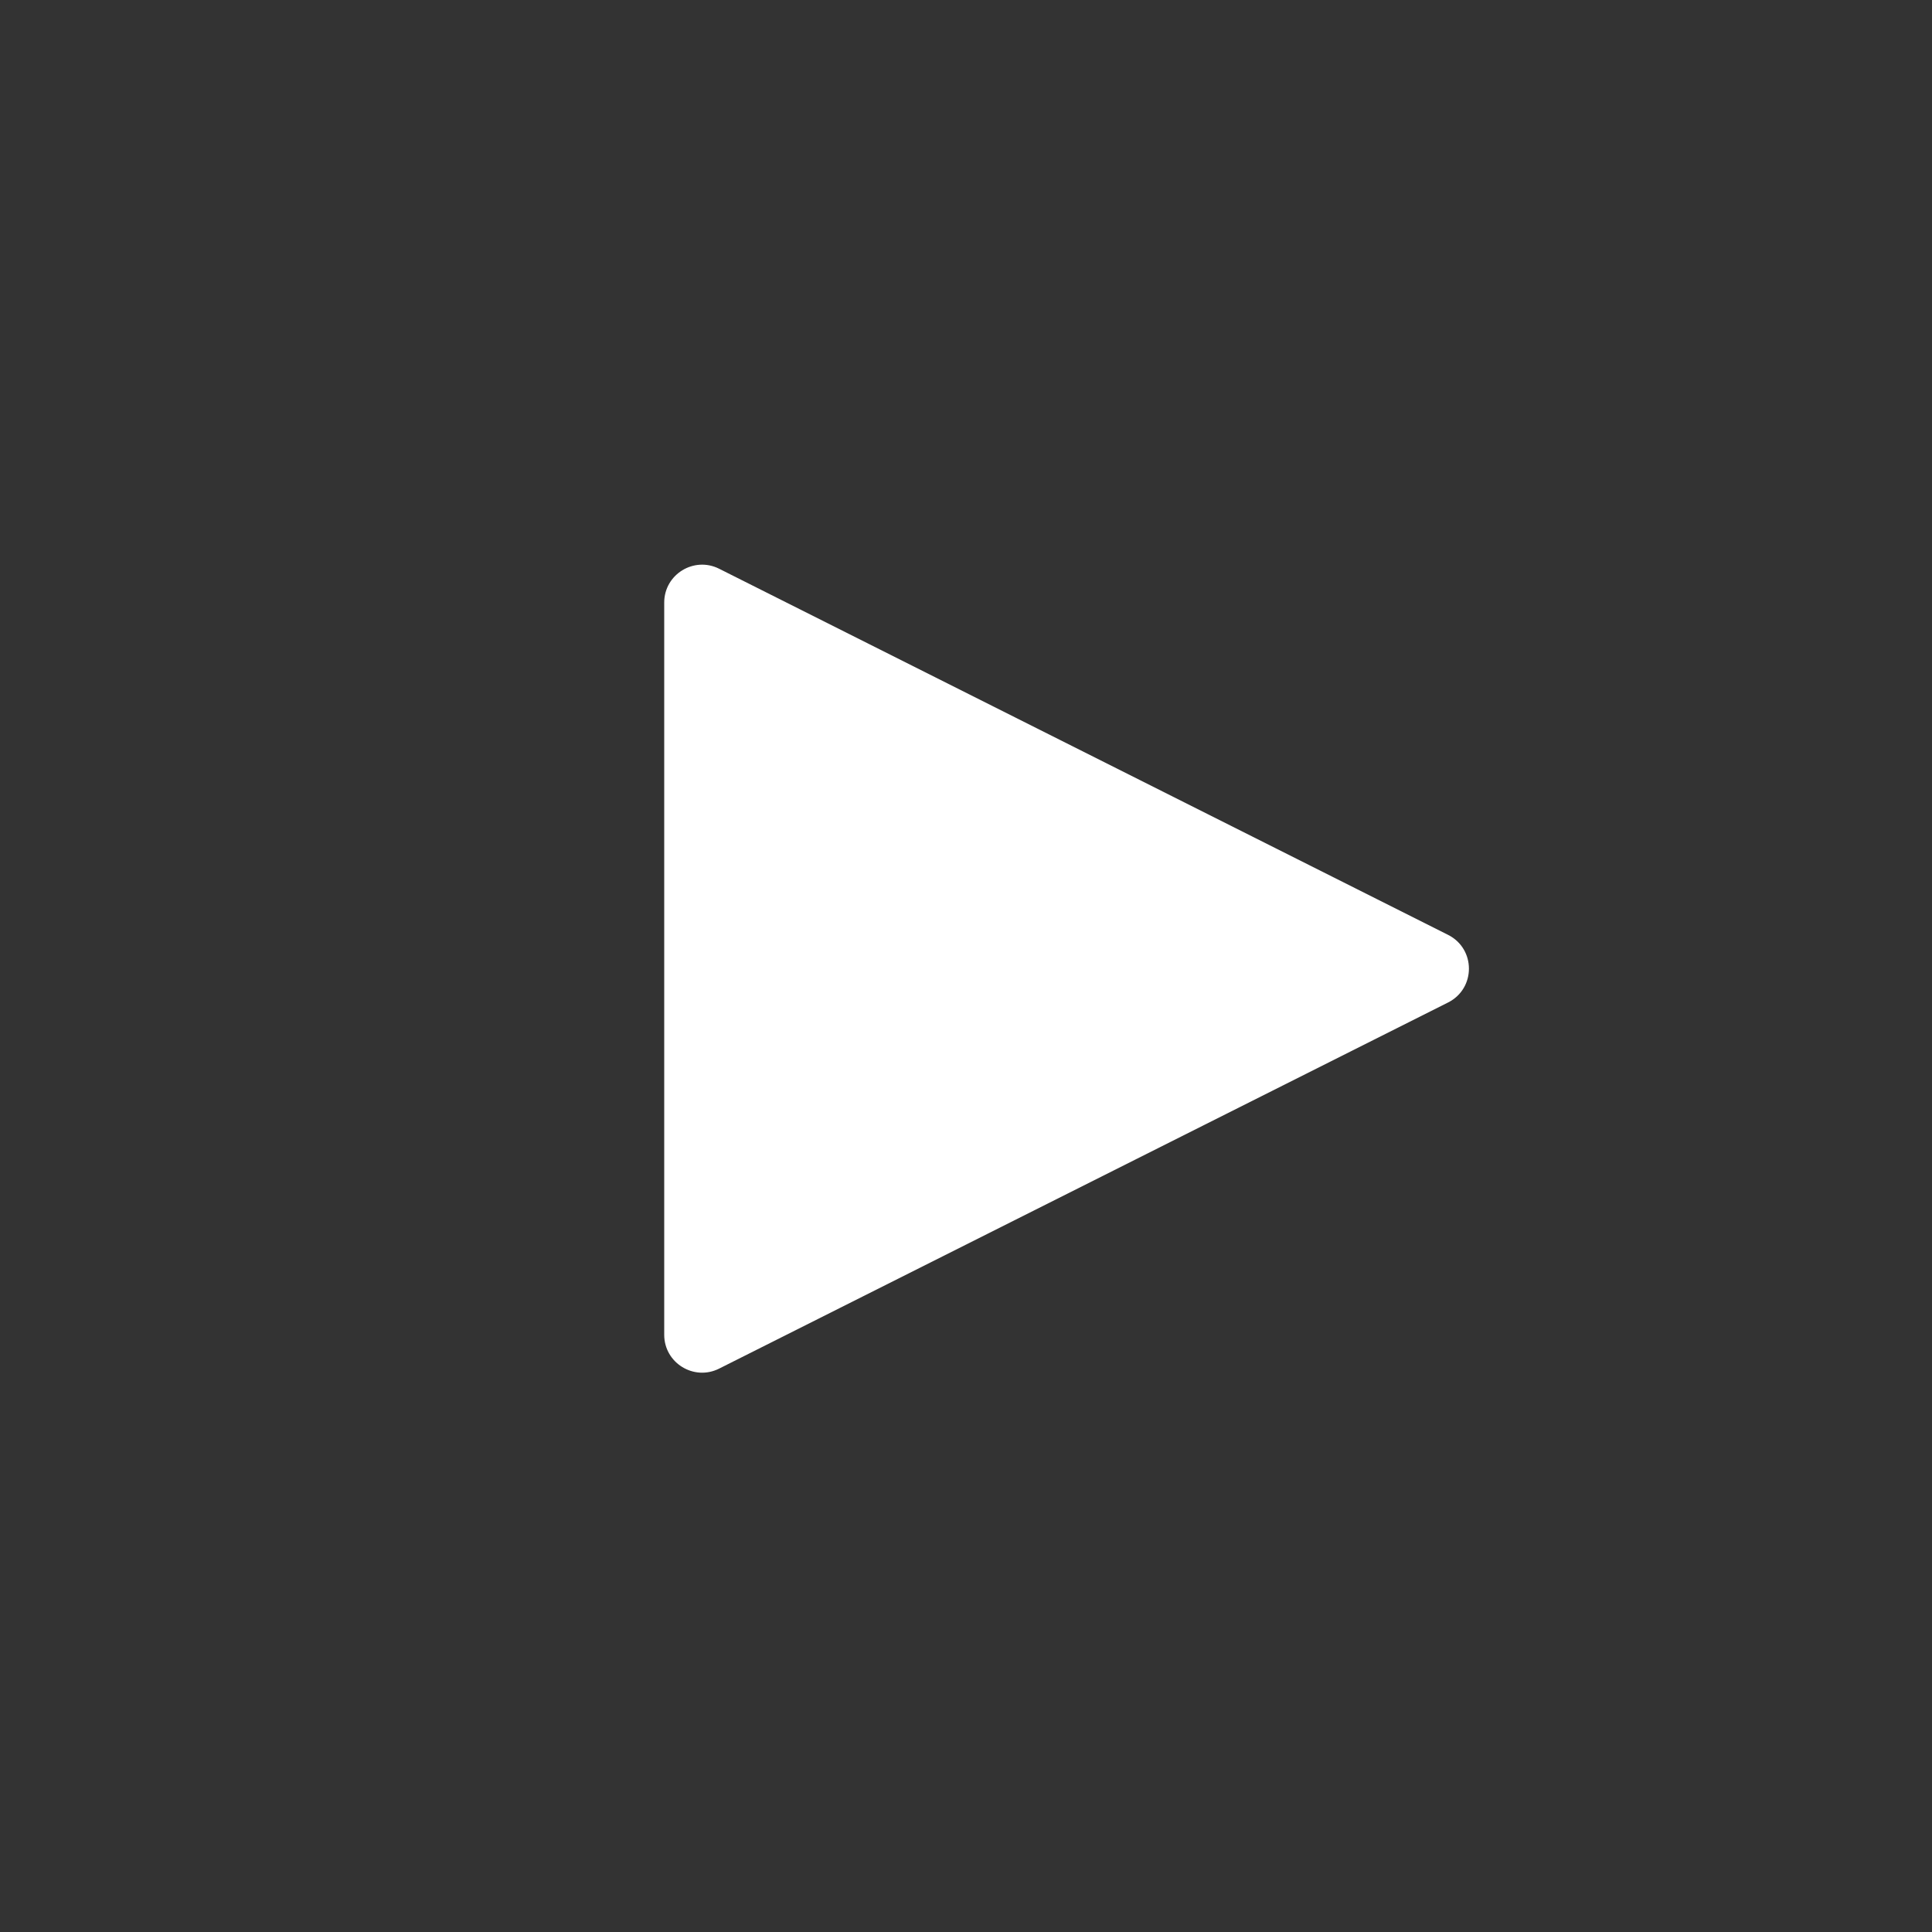 <?xml version="1.0" encoding="UTF-8" standalone="no"?>
<!DOCTYPE svg PUBLIC "-//W3C//DTD SVG 1.1//EN" "http://www.w3.org/Graphics/SVG/1.1/DTD/svg11.dtd">
<svg width="100%" height="100%" viewBox="0 0 24 24" version="1.1" xmlns="http://www.w3.org/2000/svg" xmlns:xlink="http://www.w3.org/1999/xlink" xml:space="preserve" xmlns:serif="http://www.serif.com/" style="fill-rule:evenodd;clip-rule:evenodd;stroke-linejoin:round;stroke-miterlimit:2;">
    <rect x="0" y="0" width="24" height="24" fill="#333333" stroke="none"/>
    <g transform="matrix(1.175,0,0,1.175,-2.325,-2.112)">
        <g id="icon">
            <path d="M9.581,7.81L17.288,11.681C17.582,11.829 17.582,12.248 17.288,12.396L9.581,16.267C9.315,16.4 9.001,16.207 9.001,15.909L9.001,8.168C9.001,7.87 9.315,7.677 9.581,7.81Z" style="fill:white;"/>
        </g>
    </g>
</svg>
